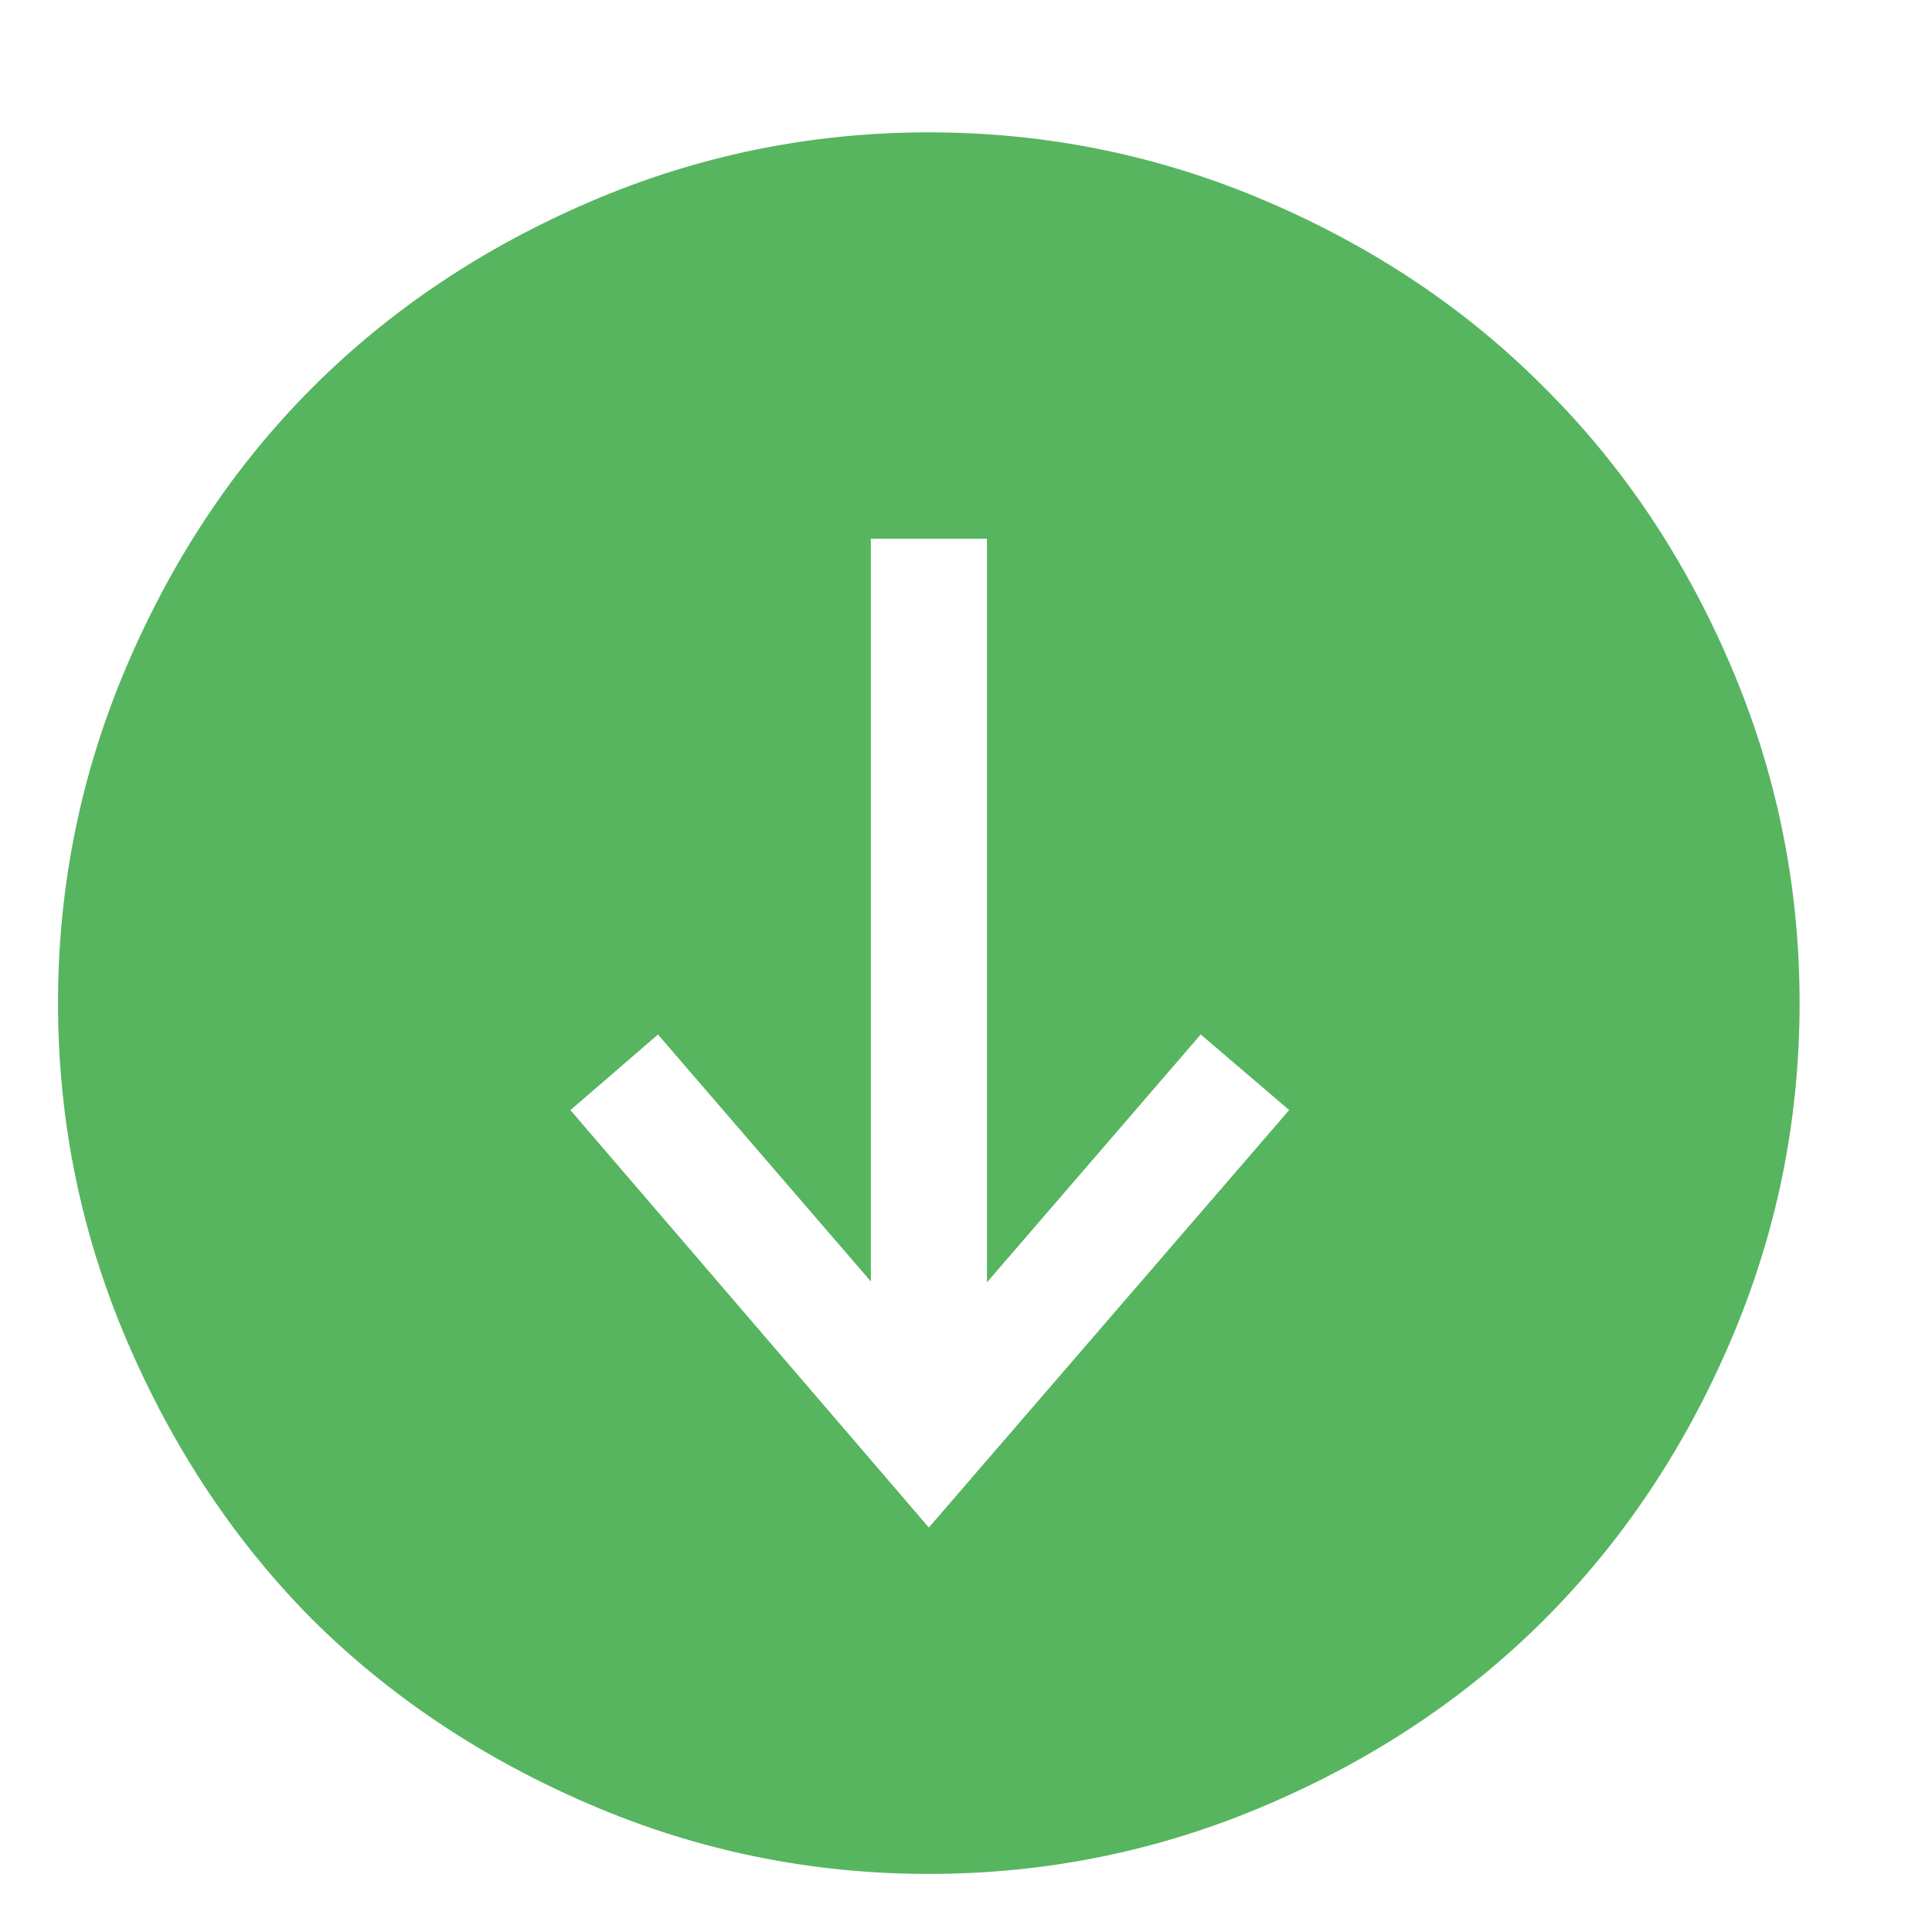 <!-- Generated by IcoMoon.io -->
<svg version="1.1" xmlns="http://www.w3.org/2000/svg" width="32" height="32" viewBox="0 0 32 32">
<title>Download-green</title>
<path fill="#57b560" d="M9.783 3.337c1.781-0.763 3.648-1.145 5.601-1.145s3.821 0.382 5.601 1.145c1.781 0.763 3.312 1.791 4.594 3.083 1.292 1.282 2.32 2.813 3.083 4.594s1.145 3.648 1.145 5.601-0.382 3.821-1.145 5.601c-0.763 1.781-1.791 3.317-3.083 4.609-1.282 1.282-2.813 2.305-4.594 3.068s-3.648 1.145-5.601 1.145-3.821-0.382-5.601-1.145c-1.781-0.763-3.317-1.786-4.609-3.068-1.282-1.292-2.305-2.829-3.068-4.609s-1.145-3.648-1.145-5.601c0-1.954 0.382-3.821 1.145-5.601s1.786-3.312 3.068-4.594c1.292-1.292 2.829-2.32 4.609-3.083zM15.385 25.3l5.968-6.914-1.465-1.252-3.541 4.106v-12.317h-1.923v12.302l-3.526-4.090-1.45 1.252 5.937 6.914z"></path>
</svg>

